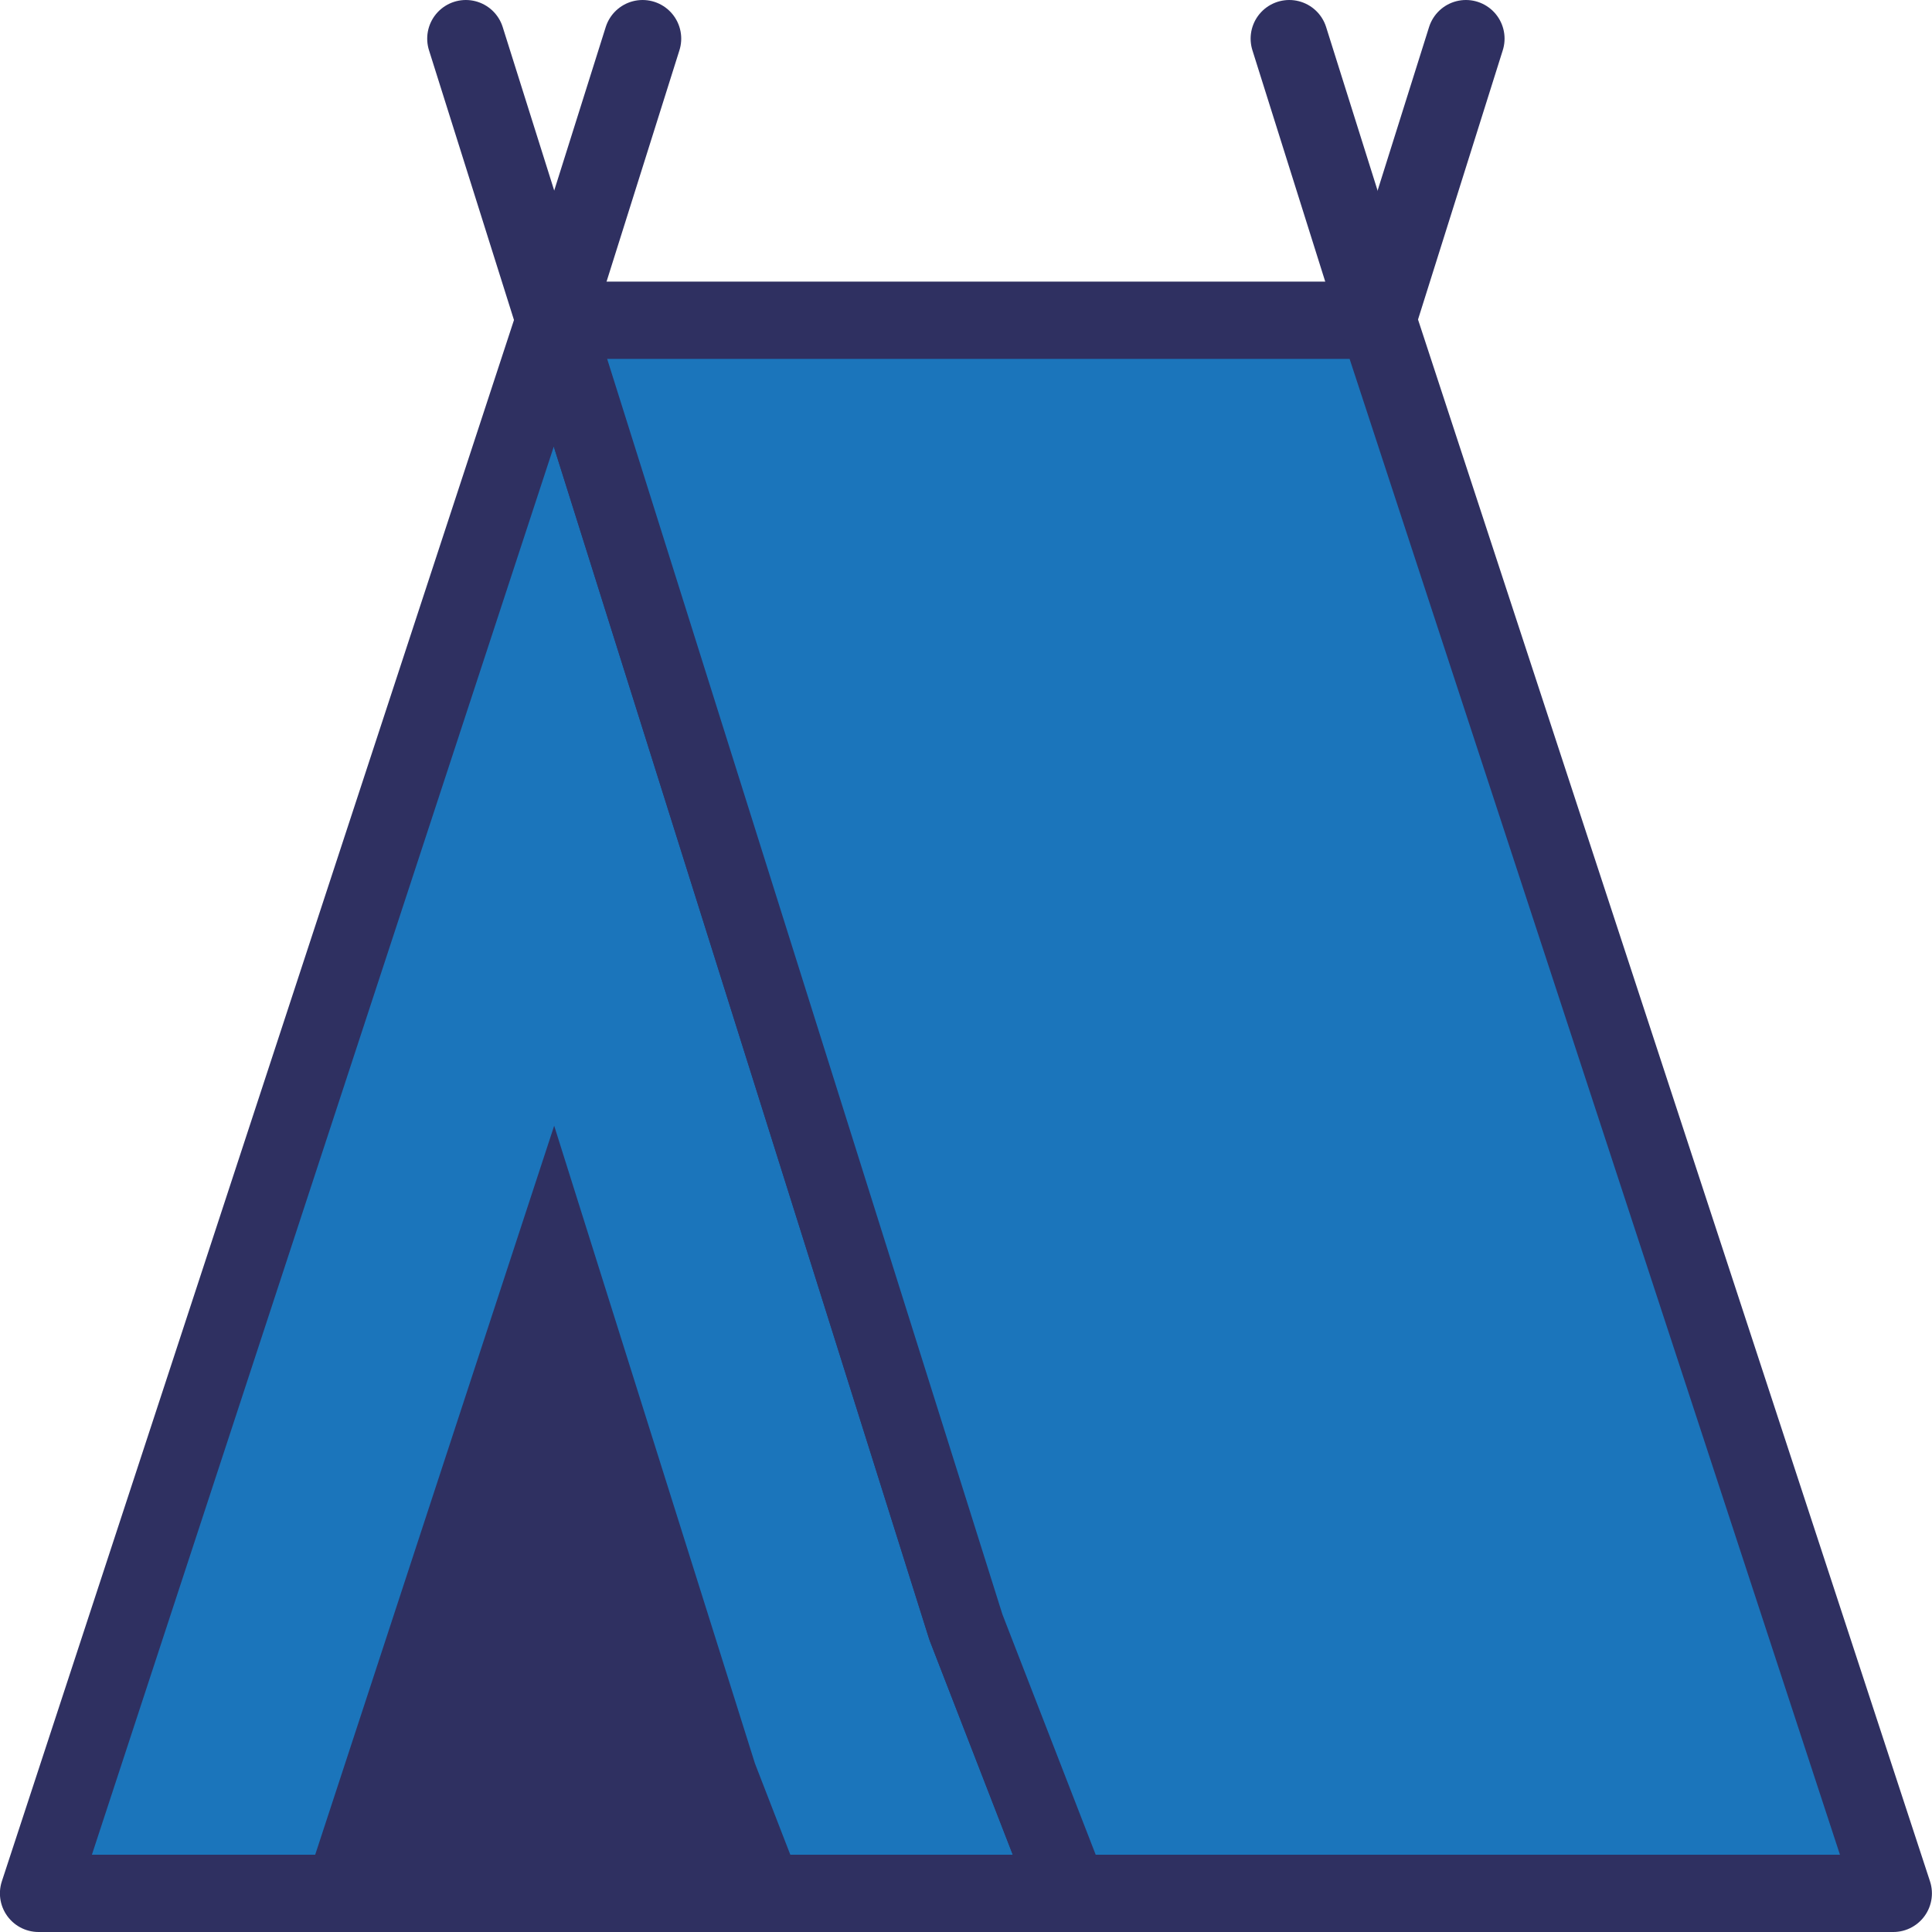 <svg width="25" height="25" viewBox="0 0 25 25" fill="none" xmlns="http://www.w3.org/2000/svg">
<path fill-rule="evenodd" clip-rule="evenodd" d="M0.5 24.499H13.835L12.499 21.054L7.176 4.143L0.5 24.499Z" fill="#1B75BB"/>
<path fill-rule="evenodd" clip-rule="evenodd" d="M13.835 24.5H0.499L7.176 4.144L12.499 21.055L13.835 24.5Z" stroke="#2F3061" stroke-linejoin="round"/>
<path fill-rule="evenodd" clip-rule="evenodd" d="M7.175 4.144L12.5 21.055L13.836 24.5H24.499L17.825 4.144H7.175Z" fill="#1B75BB"/>
<path fill-rule="evenodd" clip-rule="evenodd" d="M24.499 24.5H13.836L12.499 21.055L7.175 4.144H17.826L24.499 24.5Z" stroke="#2F3061" stroke-linejoin="round"/>
<path fill-rule="evenodd" clip-rule="evenodd" d="M7.175 4.144L6.028 0.5L7.175 4.144Z" fill="#1B75BB"/>
<path d="M6.028 0.5L7.176 4.144" stroke="#2F3061" stroke-linecap="round" stroke-linejoin="round"/>
<path fill-rule="evenodd" clip-rule="evenodd" d="M7.168 4.144L8.314 0.5L7.168 4.144Z" fill="#1B75BB"/>
<path d="M8.315 0.5L7.167 4.144" stroke="#2F3061" stroke-linecap="round" stroke-linejoin="round"/>
<path fill-rule="evenodd" clip-rule="evenodd" d="M17.83 4.144L16.683 0.5L17.83 4.144Z" fill="#1B75BB"/>
<path d="M16.683 0.5L17.83 4.144" stroke="#2F3061" stroke-linecap="round" stroke-linejoin="round"/>
<path fill-rule="evenodd" clip-rule="evenodd" d="M17.822 4.144L18.97 0.5L17.822 4.144Z" fill="#1B75BB"/>
<path d="M18.969 0.5L17.822 4.144" stroke="#2F3061" stroke-linecap="round" stroke-linejoin="round"/>
<path fill-rule="evenodd" clip-rule="evenodd" d="M3.915 24.499H10.42L9.769 22.819L7.171 14.567L3.915 24.499Z" fill="#2F3061"/>
</svg>
